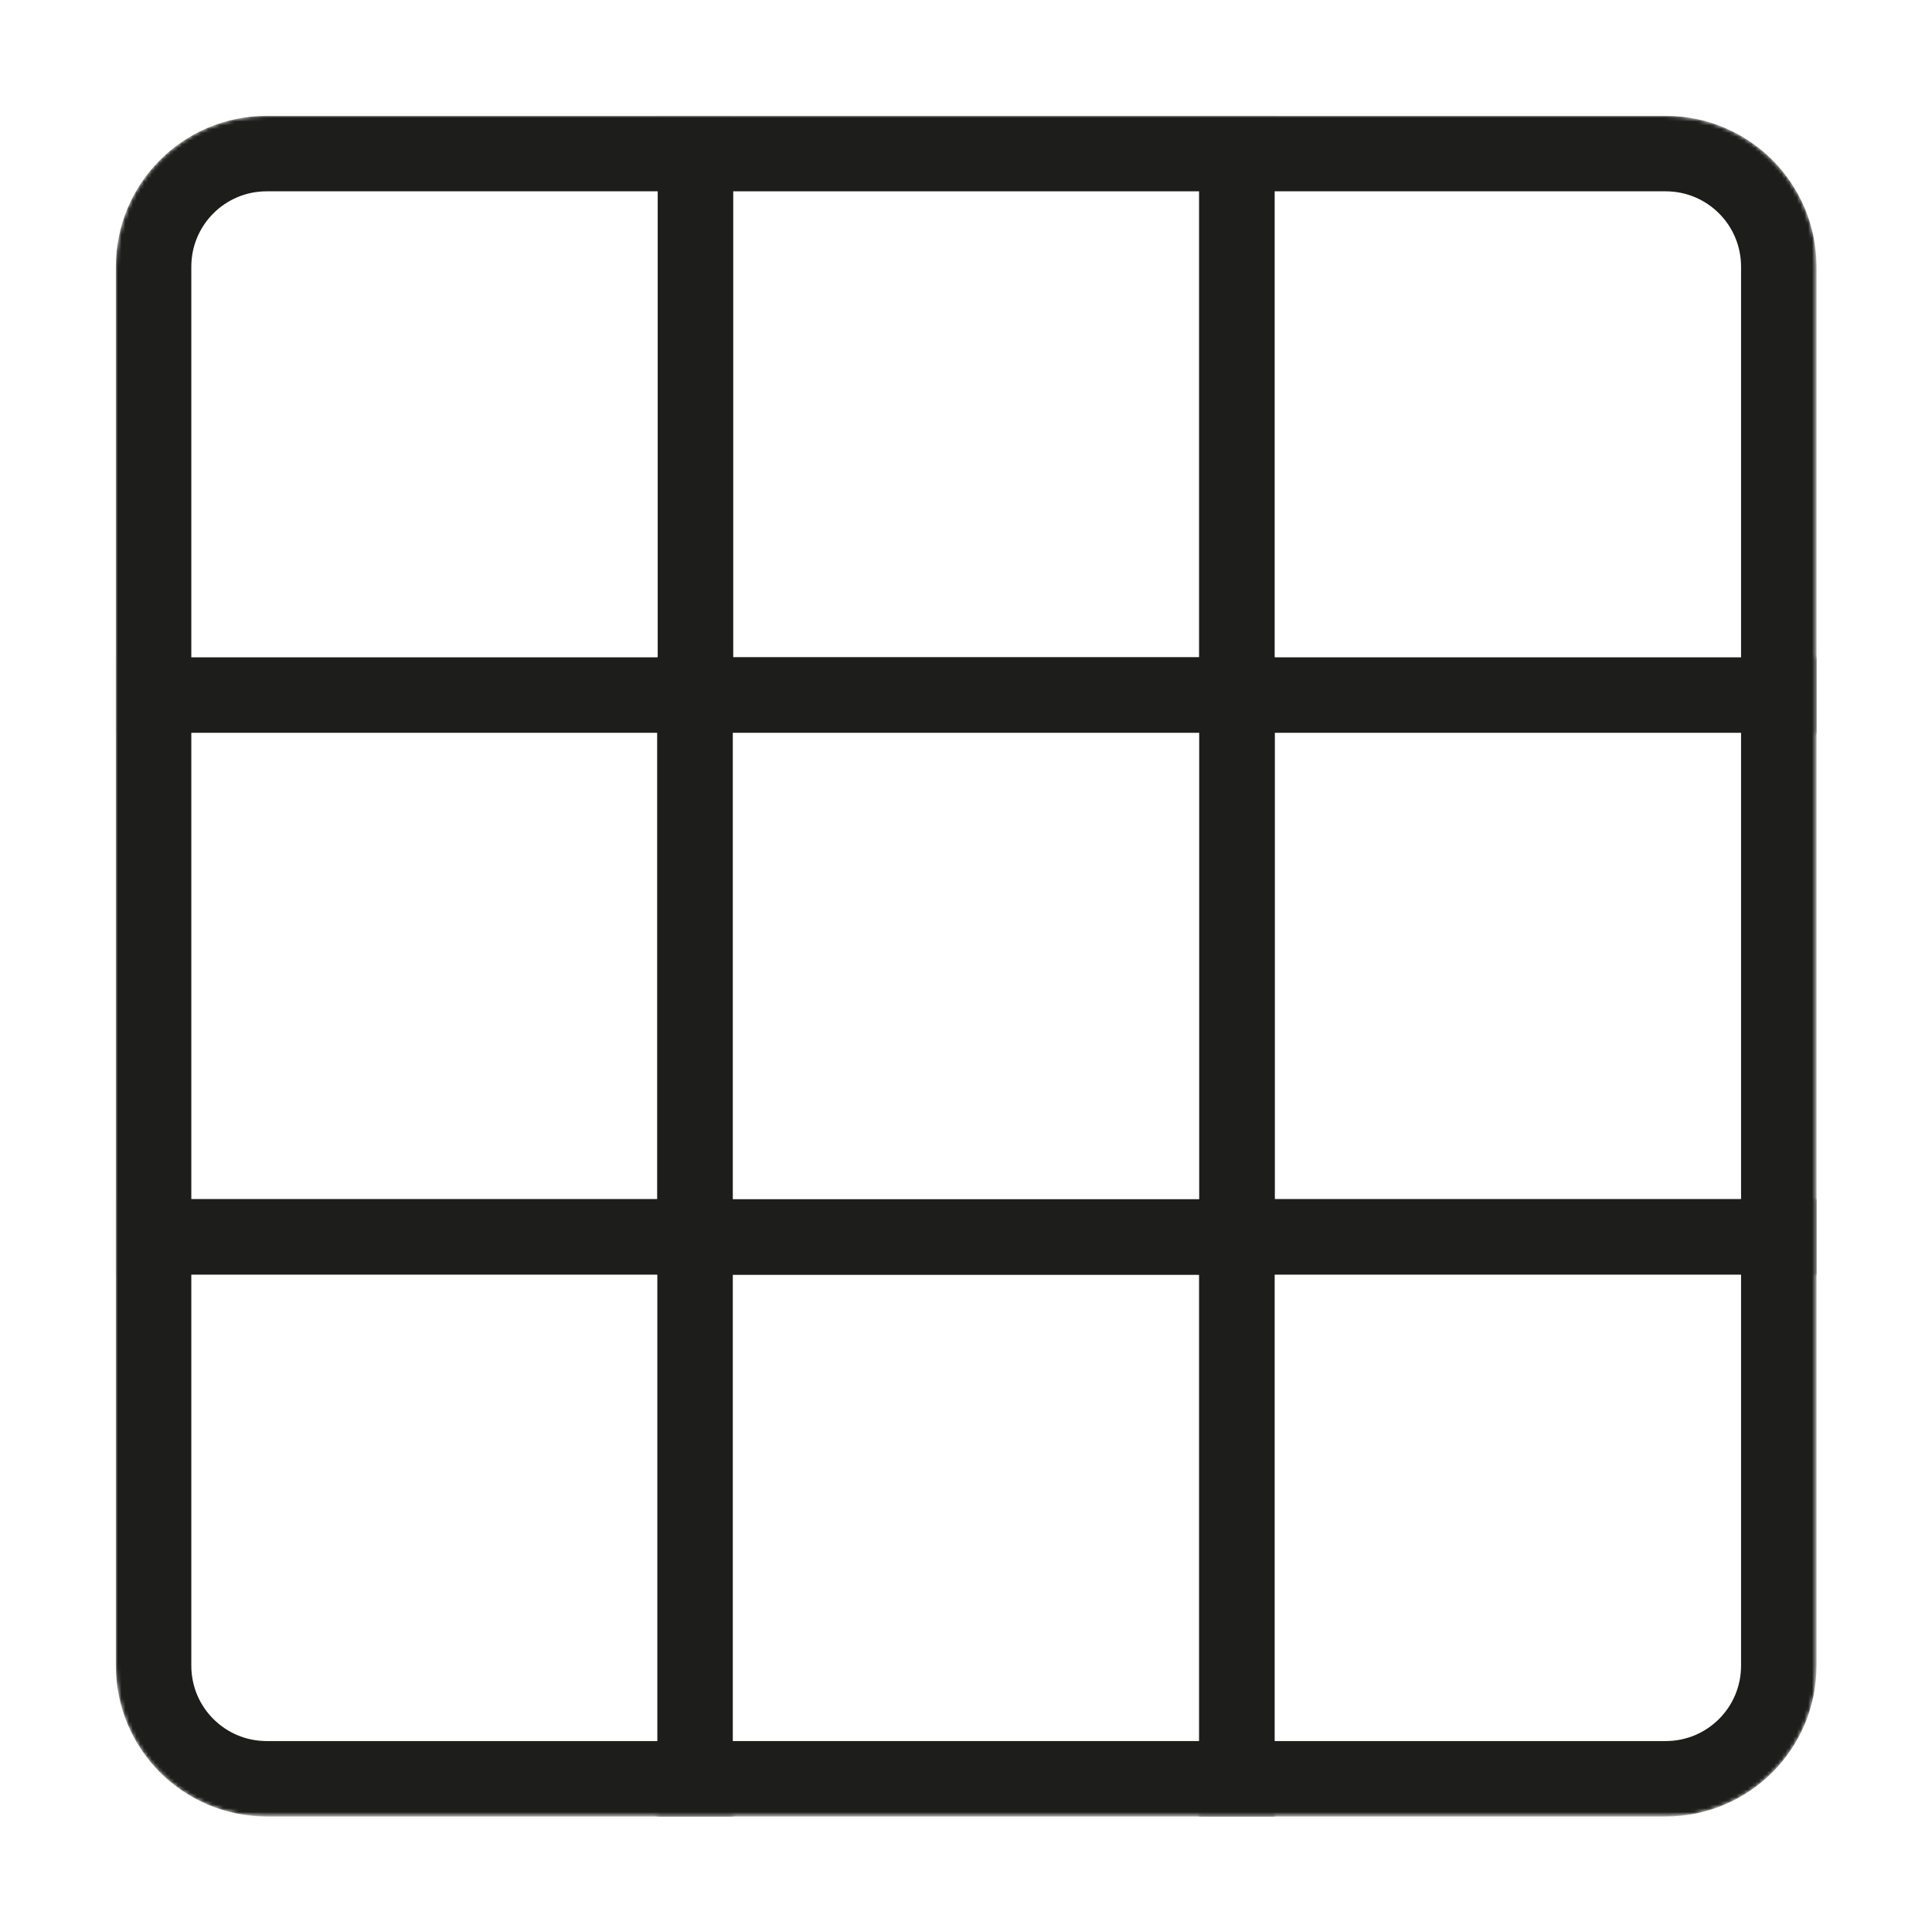 <?xml version="1.0" encoding="utf-8"?>
<!-- Generator: Adobe Illustrator 28.0.0, SVG Export Plug-In . SVG Version: 6.00 Build 0)  -->
<svg version="1.1" id="Calque_1" xmlns="http://www.w3.org/2000/svg" xmlns:xlink="http://www.w3.org/1999/xlink" x="0px" y="0px"
	 viewBox="0 0 512 512" style="enable-background:new 0 0 512 512;" xml:space="preserve">
<style type="text/css">
	.st0{filter:url(#Adobe_OpacityMaskFilter);}
	.st1{fill:#FFFFFF;stroke:#000000;stroke-width:20;stroke-miterlimit:10;}
	.st2{mask:url(#SVGID_1_);}
	.st3{fill:#FFFFFF;stroke:#1D1D1B;stroke-width:20;stroke-miterlimit:10;}
</style>
<defs>
	<filter id="Adobe_OpacityMaskFilter" filterUnits="userSpaceOnUse" x="30.7" y="30.7" width="450.7" height="450.7">
		<feColorMatrix  type="matrix" values="1 0 0 0 0  0 1 0 0 0  0 0 1 0 0  0 0 0 1 0"/>
	</filter>
</defs>
<mask maskUnits="userSpaceOnUse" x="30.7" y="30.7" width="450.7" height="450.7" id="SVGID_1_">
	<g class="st0">
		<g>
			<g>
				<g>
					<rect x="184.2" y="40.7" class="st1" width="143.6" height="143.6"/>
					<path class="st1" d="M70.7,40.7h113.6v143.6H40.7V70.7C40.7,54.1,54.1,40.7,70.7,40.7z"/>
					<path class="st1" d="M327.8,40.7h113.6c16.6,0,30,13.4,30,30v113.6H327.8V40.7z"/>
					<rect x="40.7" y="184.2" class="st1" width="143.6" height="143.6"/>
					<rect x="184.2" y="184.2" class="st1" width="143.6" height="143.6"/>
					<rect x="327.8" y="184.2" class="st1" width="143.6" height="143.6"/>
					<path class="st1" d="M40.7,327.8h143.6v143.6H70.7c-16.6,0-30-13.4-30-30V327.8z"/>
					<rect x="184.2" y="327.8" class="st1" width="143.6" height="143.6"/>
					<path class="st1" d="M327.8,327.8h143.6v113.6c0,16.6-13.4,30-30,30H327.8V327.8z"/>
				</g>
				<g>
					<rect x="184.2" y="184.2" class="st1" width="143.6" height="143.6"/>
				</g>
			</g>
		</g>
	</g>
</mask>
<g class="st2">
	<g>
		<g>
			<rect x="184.2" y="40.7" class="st3" width="143.6" height="143.6"/>
			<path class="st3" d="M70.7,40.7h113.6v143.6H40.7V70.7C40.7,54.1,54.1,40.7,70.7,40.7z"/>
			<path class="st3" d="M327.8,40.7h113.6c16.6,0,30,13.4,30,30v113.6H327.8V40.7z"/>
			<rect x="40.7" y="184.2" class="st3" width="143.6" height="143.6"/>
			<rect x="184.2" y="184.2" class="st3" width="143.6" height="143.6"/>
			<rect x="327.8" y="184.2" class="st3" width="143.6" height="143.6"/>
			<path class="st3" d="M40.7,327.8h143.6v143.6H70.7c-16.6,0-30-13.4-30-30V327.8z"/>
			<rect x="184.2" y="327.8" class="st3" width="143.6" height="143.6"/>
			<path class="st3" d="M327.8,327.8h143.6v113.6c0,16.6-13.4,30-30,30H327.8V327.8z"/>
		</g>
		<g>
			<rect x="184.2" y="184.2" class="st3" width="143.6" height="143.6"/>
		</g>
	</g>
</g>
</svg>
